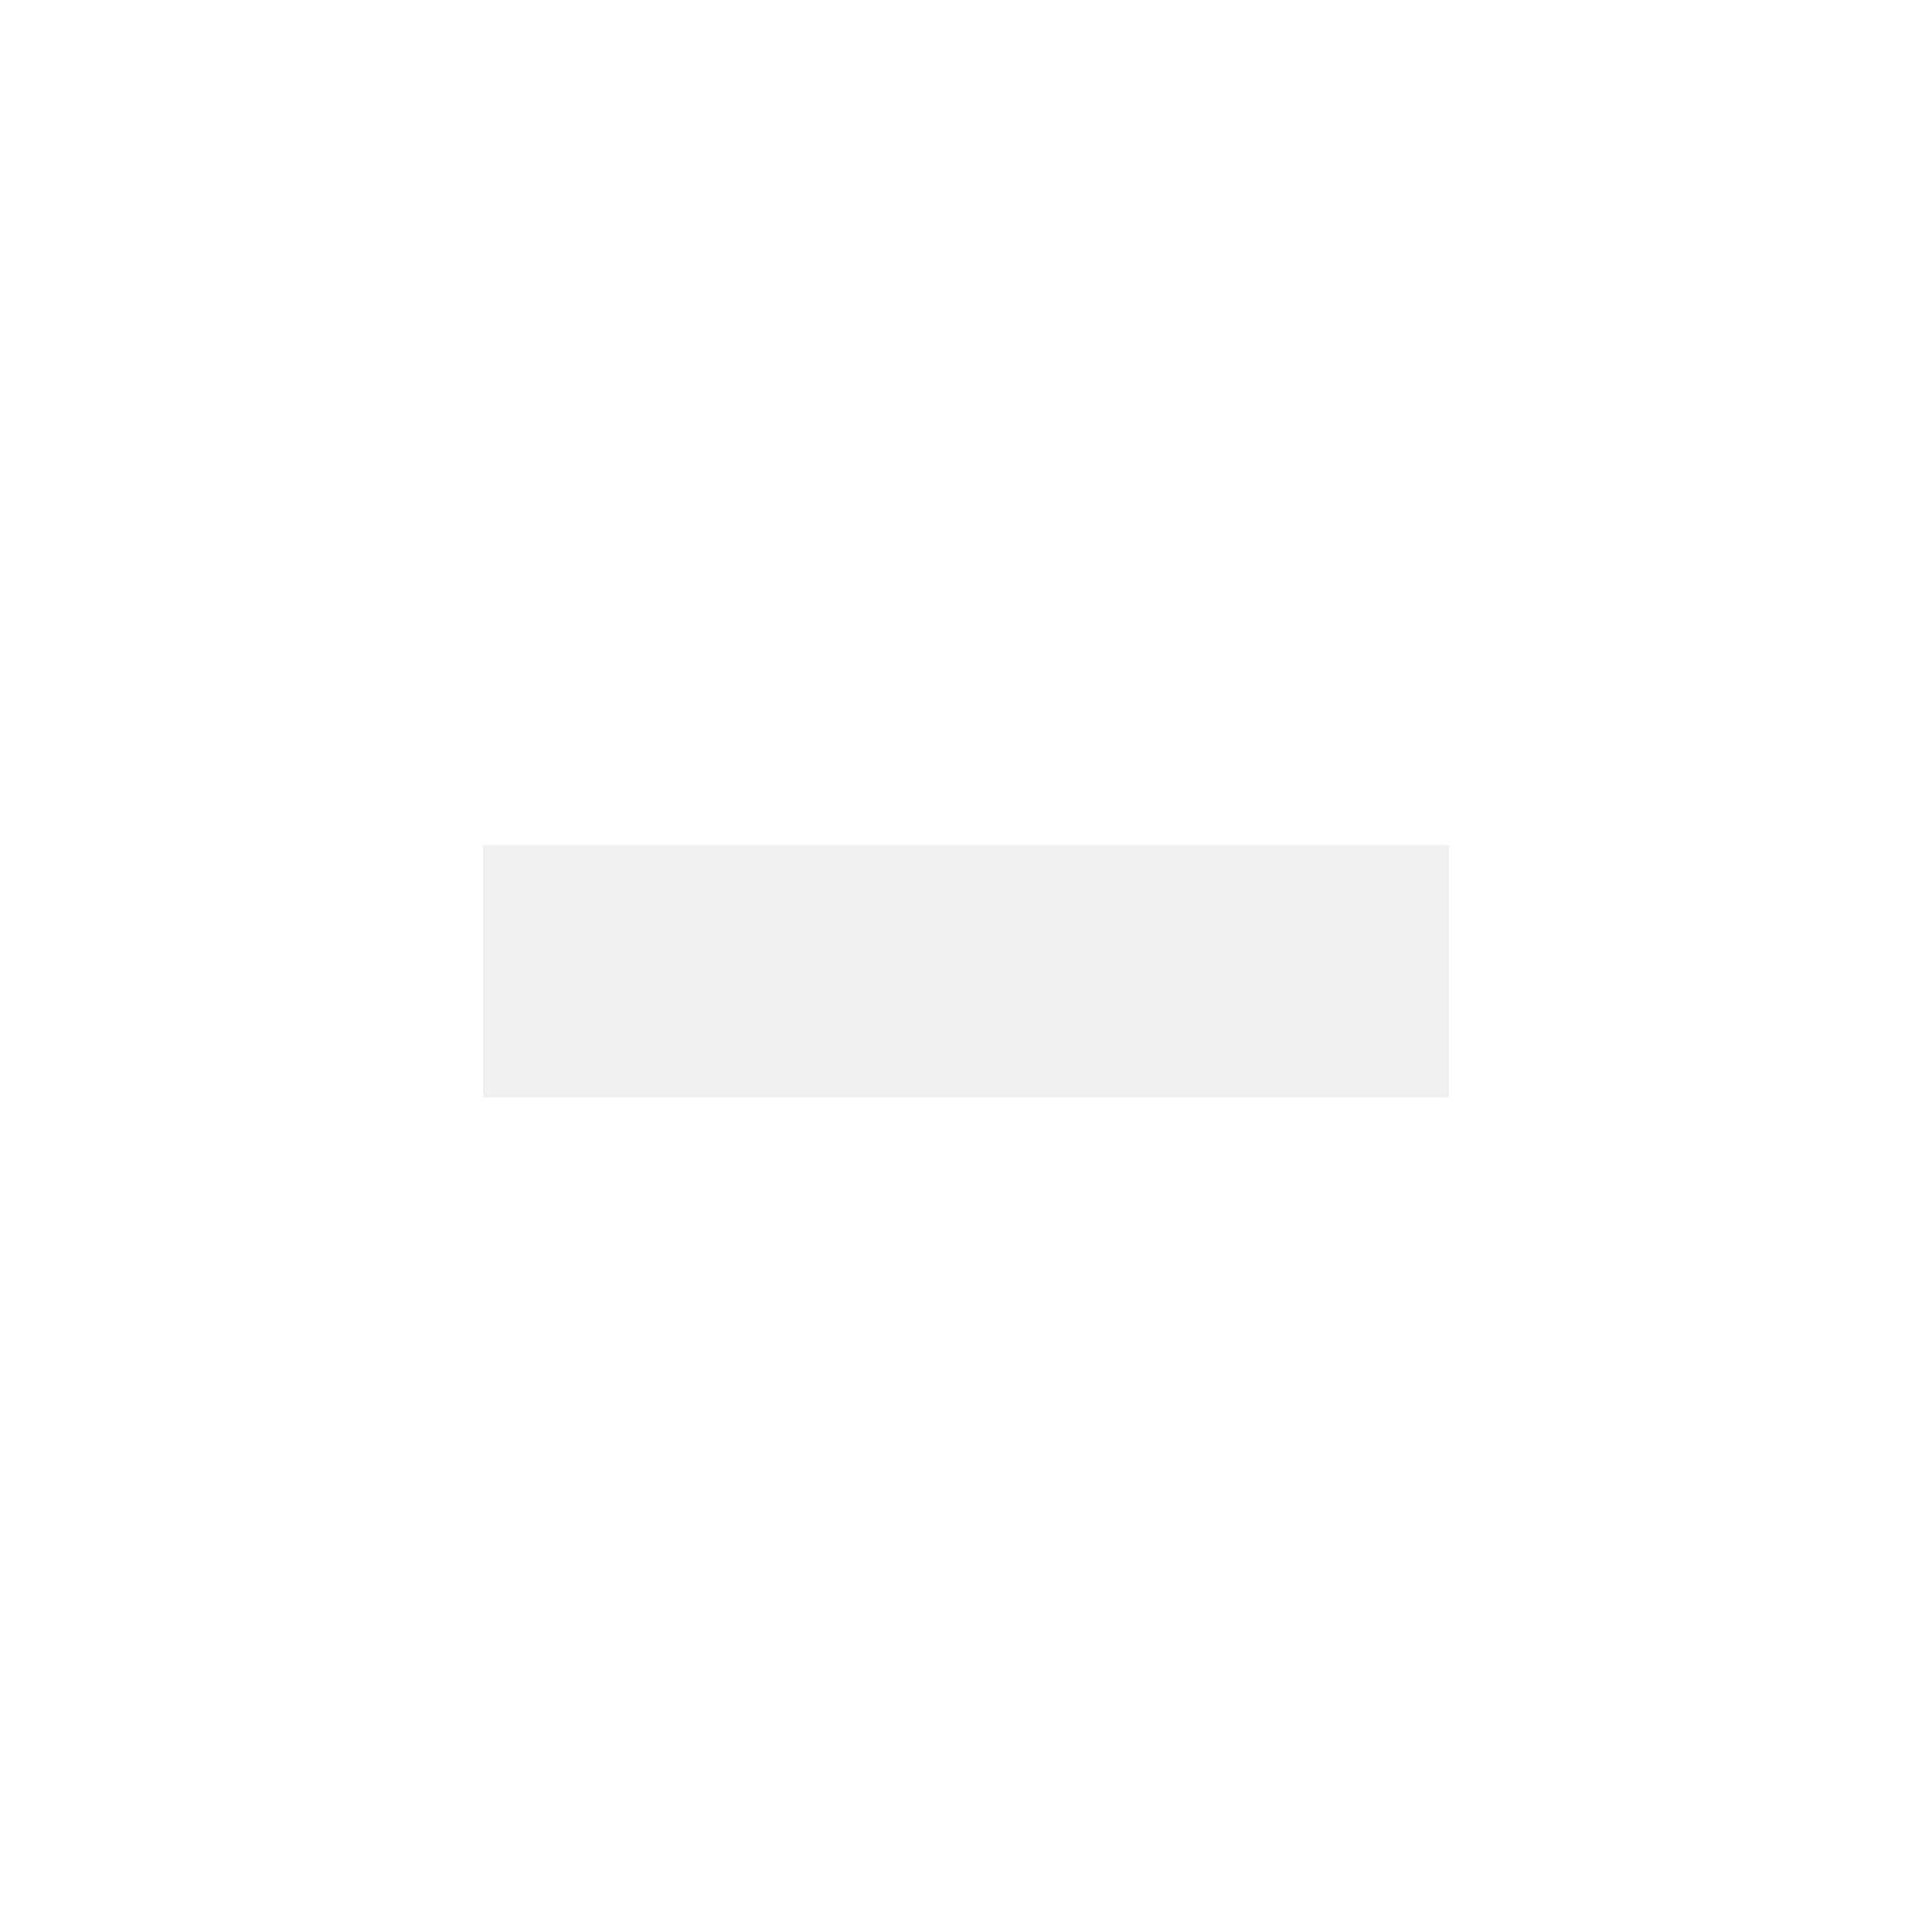 <?xml version="1.0" encoding="UTF-8" standalone="no"?>
<svg
   xmlns:dc="http://purl.org/dc/elements/1.1/"
   xmlns:cc="http://creativecommons.org/ns#"
   xmlns:rdf="http://www.w3.org/1999/02/22-rdf-syntax-ns#"
   xmlns:svg="http://www.w3.org/2000/svg"
   xmlns="http://www.w3.org/2000/svg"
   xmlns:sodipodi="http://sodipodi.sourceforge.net/DTD/sodipodi-0.dtd"
   xmlns:inkscape="http://www.inkscape.org/namespaces/inkscape"
   viewBox="0 0 16 16"
   id="svg2"
   version="1.1"
   inkscape:version="0.91 r13725"
   sodipodi:docname="menuitem-checkbox-mixed-hover.svg">
  <sodipodi:namedview
     pagecolor="#ffffff"
     bordercolor="#666666"
     borderopacity="1"
     objecttolerance="10"
     gridtolerance="10"
     guidetolerance="10"
     inkscape:pageopacity="0"
     inkscape:pageshadow="2"
     inkscape:window-width="931"
     inkscape:window-height="608"
     id="namedview15"
     showgrid="false"
     inkscape:zoom="41.7193"
     inkscape:cx="8.5193014"
     inkscape:cy="7.981183"
     inkscape:window-x="878"
     inkscape:window-y="313"
     inkscape:window-maximized="0"
     inkscape:current-layer="svg2" />
  <defs
     id="defs4">
    <filter
       width="1.09"
       x="-.045"
       y="-.18"
       height="1.36"
       id="filter3971">
      <feGaussianBlur
         stdDeviation=".15"
         id="feGaussianBlur7" />
    </filter>
  </defs>
  <g
     transform="translate(0 -1036.362)"
     id="g9"
     style="fill:#f0f0f0;fill-opacity:1">
    <rect
       width="8"
       x="4"
       y="1043.451"
       height="2"
       style="fill:#f0f0f0;filter:url(#filter3971);fill-opacity:1"
       id="rect11" />
    <rect
       width="8"
       x="4"
       y="7"
       height="2"
       style="fill:#f0f0f0;fill-opacity:1"
       transform="translate(0 1036.362)"
       id="rect13" />
  </g>
</svg>
